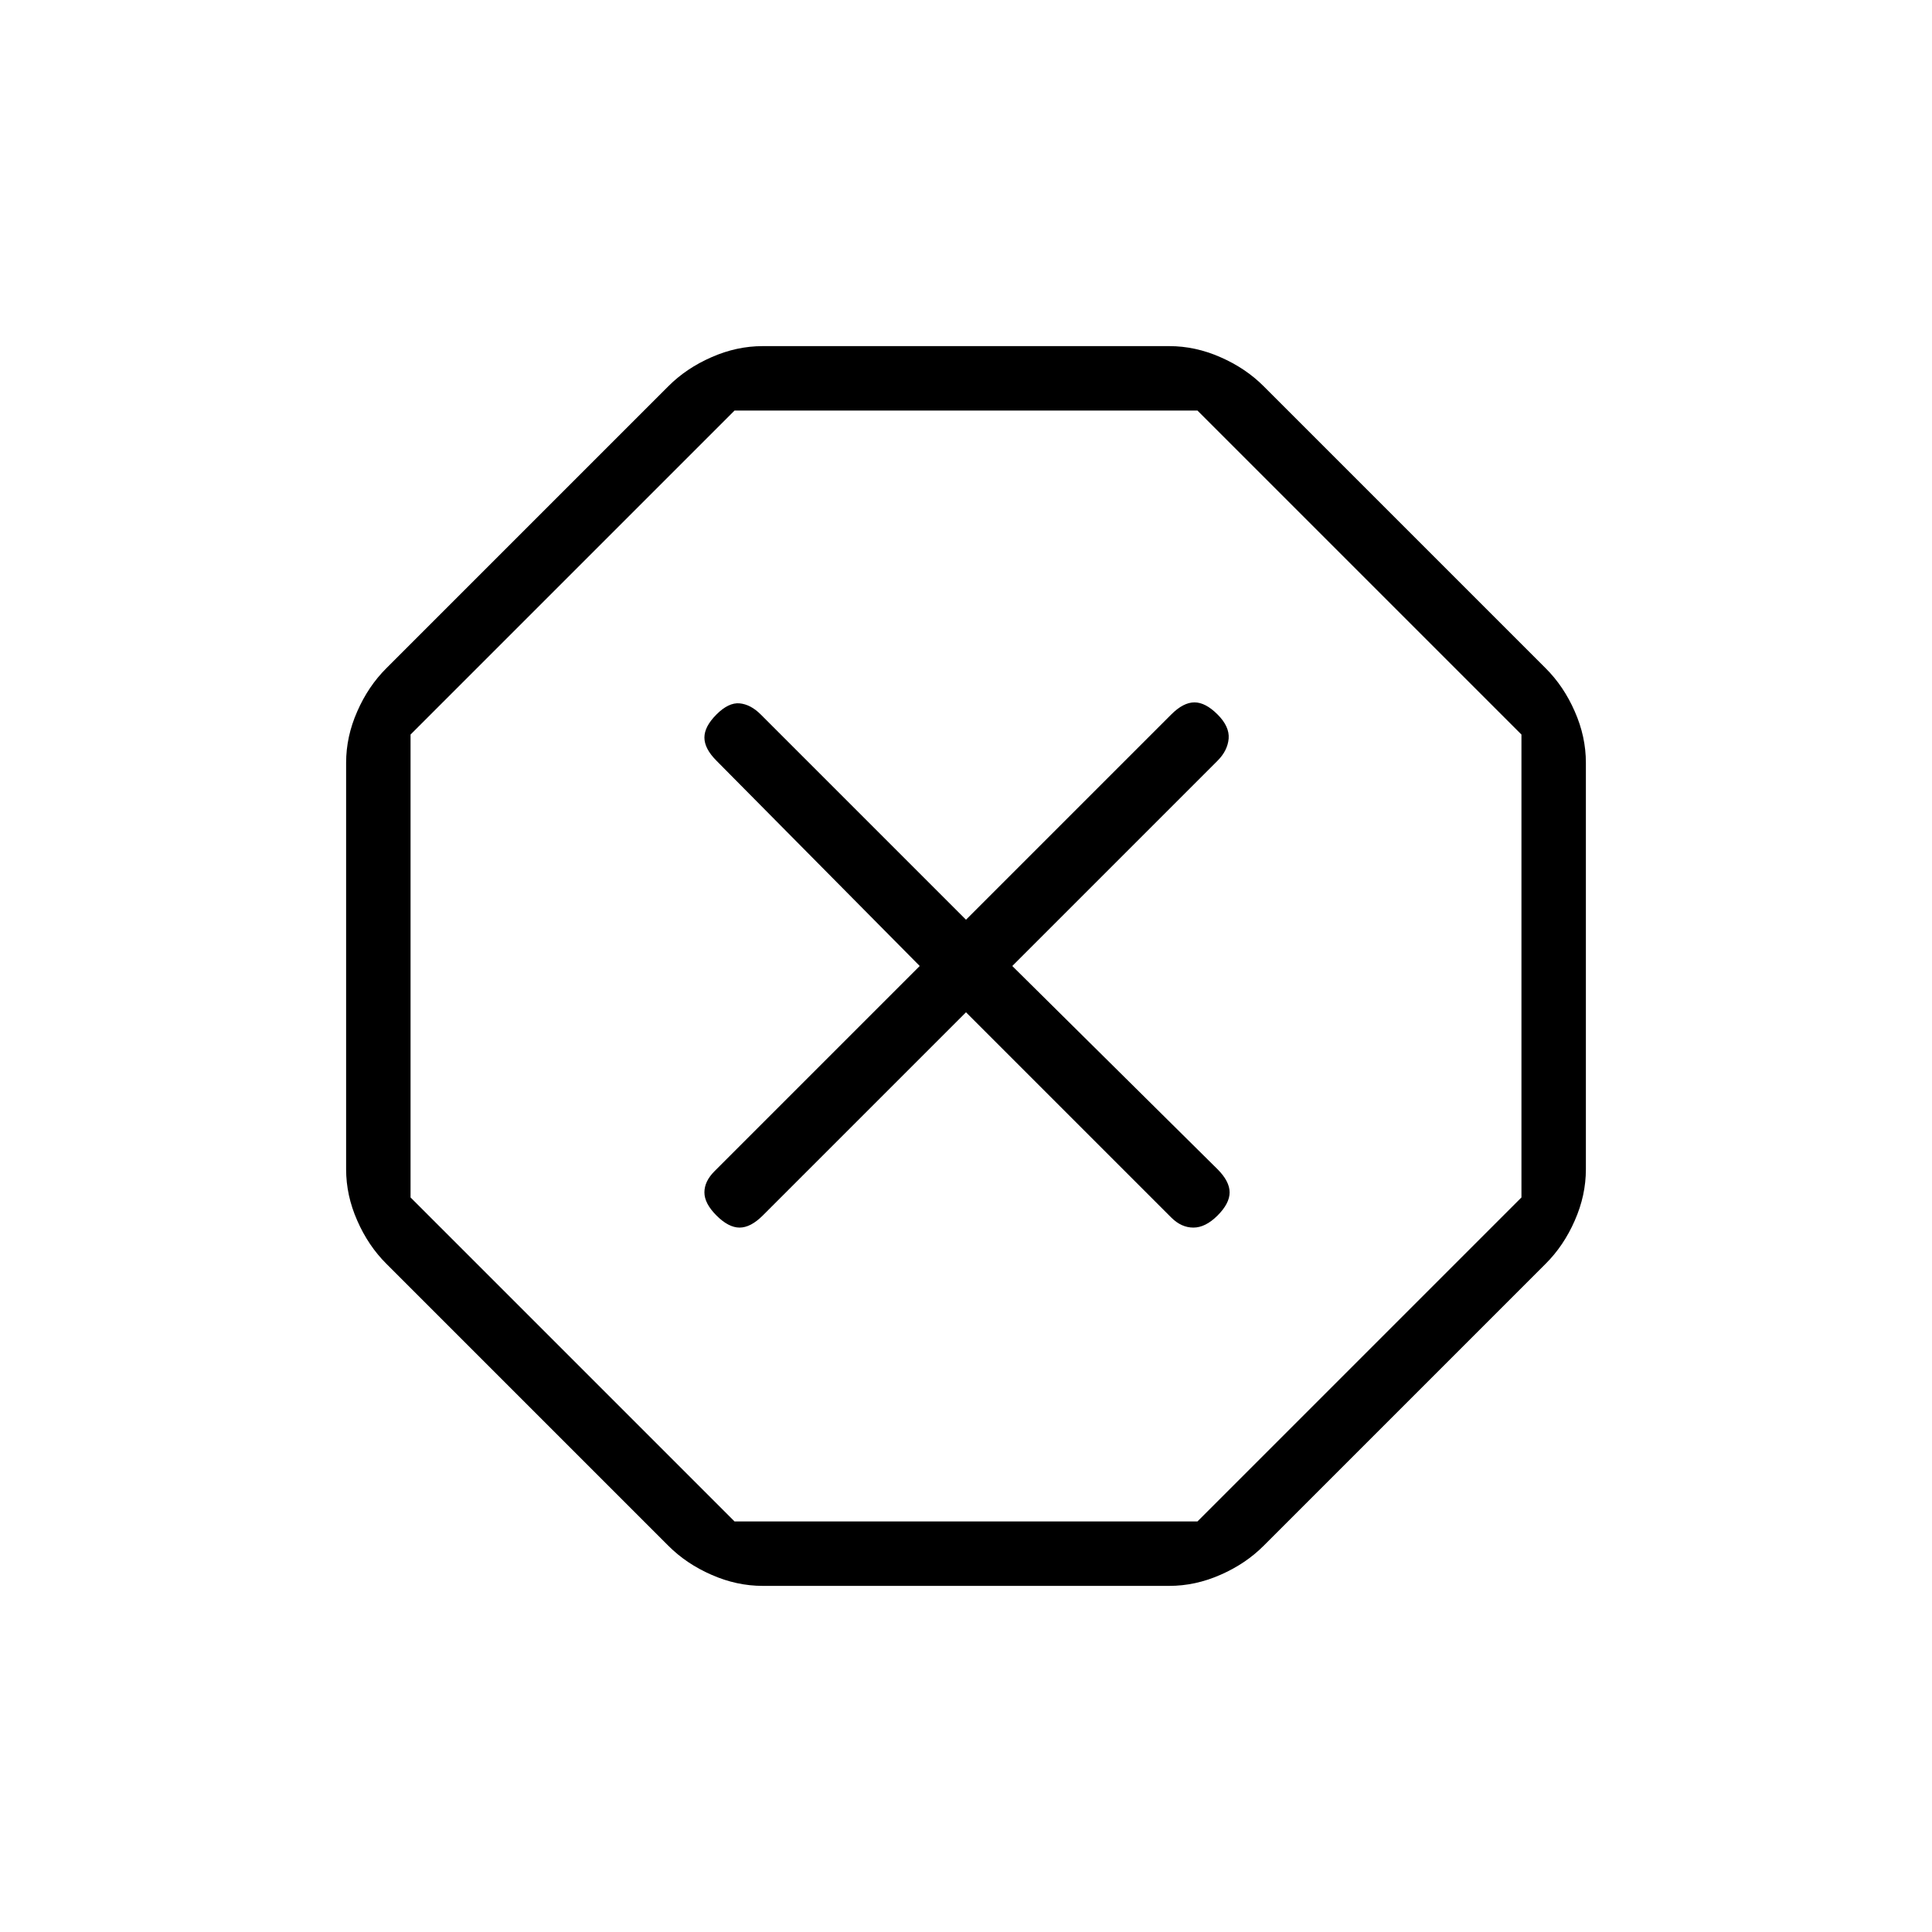 <svg xmlns="http://www.w3.org/2000/svg" height="20" width="20"><path d="M7.896 16.417q-.271 0-.531-.115-.261-.114-.448-.302L4 13.083q-.188-.187-.302-.448-.115-.26-.115-.531V7.896q0-.271.115-.531.114-.261.302-.448L6.917 4q.187-.188.448-.302.26-.115.531-.115h4.208q.271 0 .531.115.261.114.448.302L16 6.917q.188.187.302.448.115.26.115.531v4.208q0 .271-.115.531-.114.261-.302.448L13.083 16q-.187.188-.448.302-.26.115-.531.115ZM10 10.479l2.125 2.125q.104.104.229.104t.25-.125q.125-.125.125-.239 0-.115-.125-.24L10.479 10l2.125-2.125q.104-.104.115-.229.01-.125-.115-.25t-.239-.125q-.115 0-.24.125L10 9.521 7.875 7.396q-.104-.104-.219-.115-.114-.01-.239.115-.125.125-.125.239 0 .115.125.24L9.521 10l-2.125 2.125q-.104.104-.104.219 0 .114.125.239.125.125.239.125.115 0 .24-.125ZM7.604 15.75h4.792l3.354-3.354V7.604L12.396 4.25H7.604L4.25 7.604v4.792ZM10 10Z"/></svg>